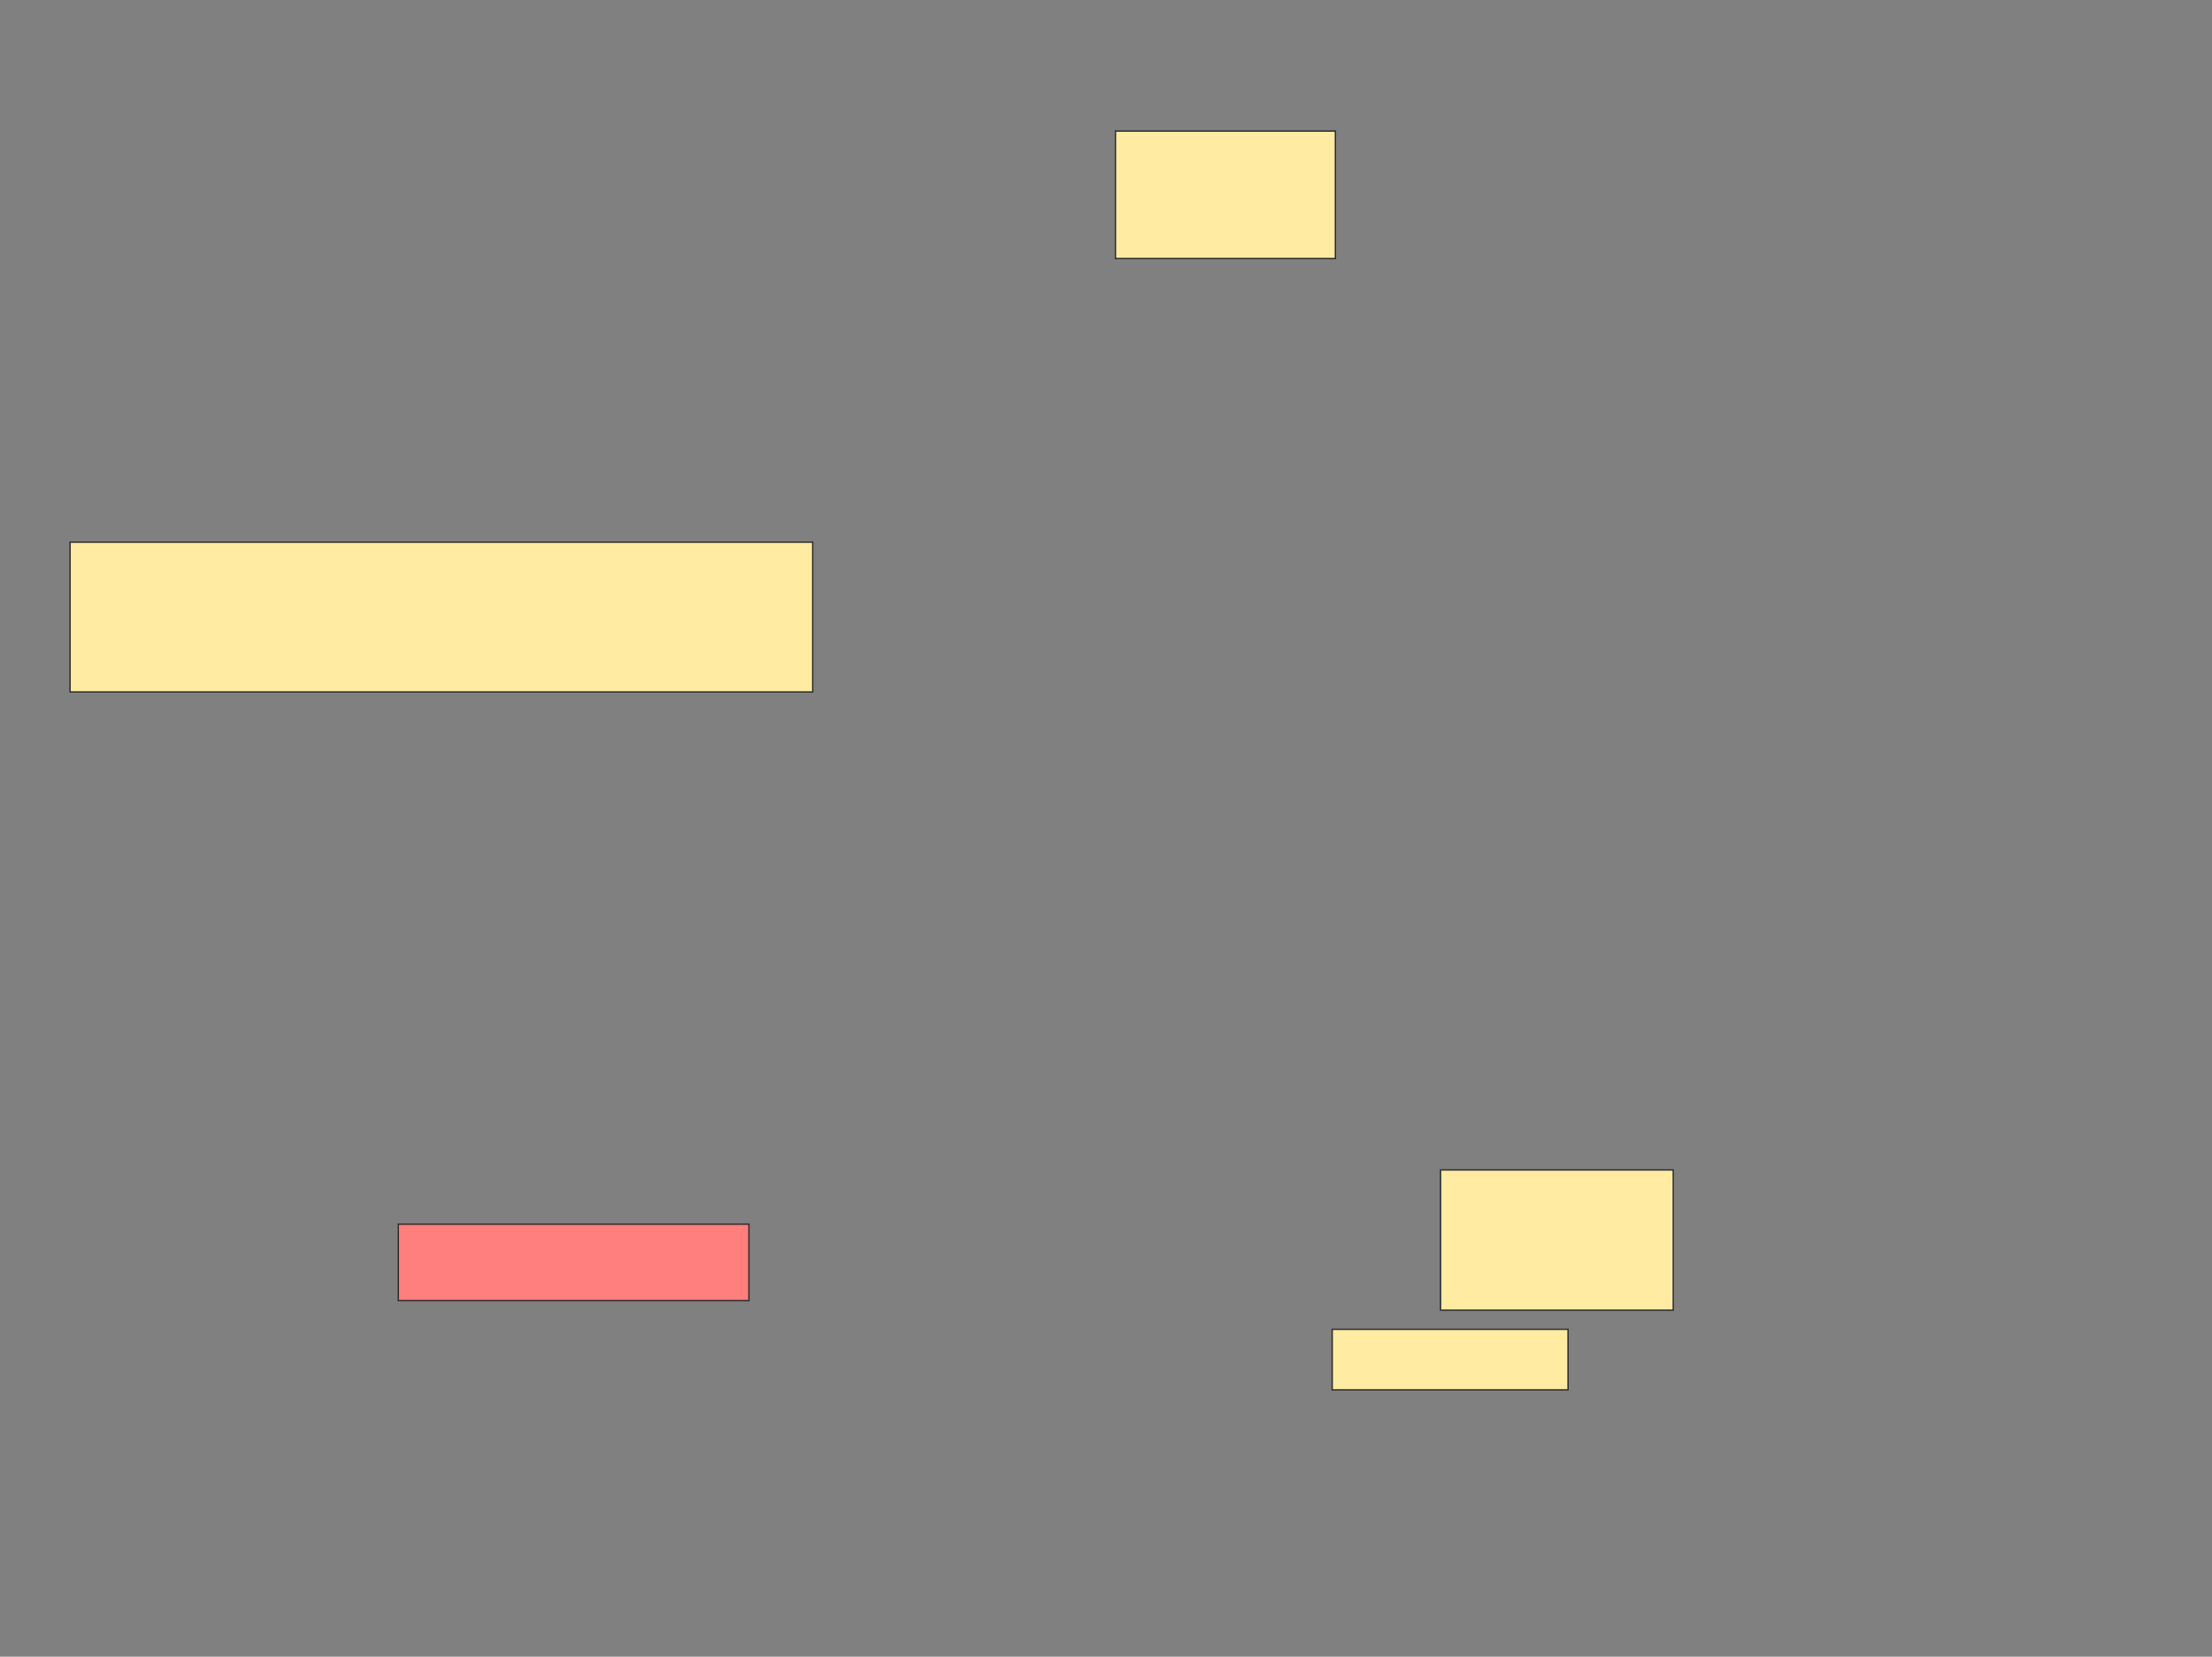 <svg xmlns="http://www.w3.org/2000/svg" width="1614" height="1209">
 <rect width="100%" height="100%" fill="#808080" stroke="none"/>
 <!-- Created with Image Occlusion Enhanced -->
 <g>
  <title>Labels</title>
 </g>
 <g>
  <title>Masks</title>
  <rect id="cb59f68f31aa405da068344d424b6230-ao-1" height="93.023" width="160.465" y="95.651" x="813.907" stroke="#2D2D2D" fill="#FFEBA2"/>
  <rect id="cb59f68f31aa405da068344d424b6230-ao-2" height="102.326" width="169.767" y="853.791" x="1051.116" stroke="#2D2D2D" fill="#FFEBA2"/>
  <rect id="cb59f68f31aa405da068344d424b6230-ao-3" height="109.302" width="541.86" y="395.651" x="51.116" stroke="#2D2D2D" fill="#FFEBA2"/>
  <rect stroke="#2D2D2D" id="cb59f68f31aa405da068344d424b6230-ao-4" height="55.814" width="255.814" y="893.326" x="290.651" fill="#FF7E7E" class="qshape"/>
  <rect id="cb59f68f31aa405da068344d424b6230-ao-5" height="44.186" width="172.093" y="970.07" x="972.046" stroke-linecap="null" stroke-linejoin="null" stroke-dasharray="null" stroke="#2D2D2D" fill="#FFEBA2"/>
 </g>
</svg>
